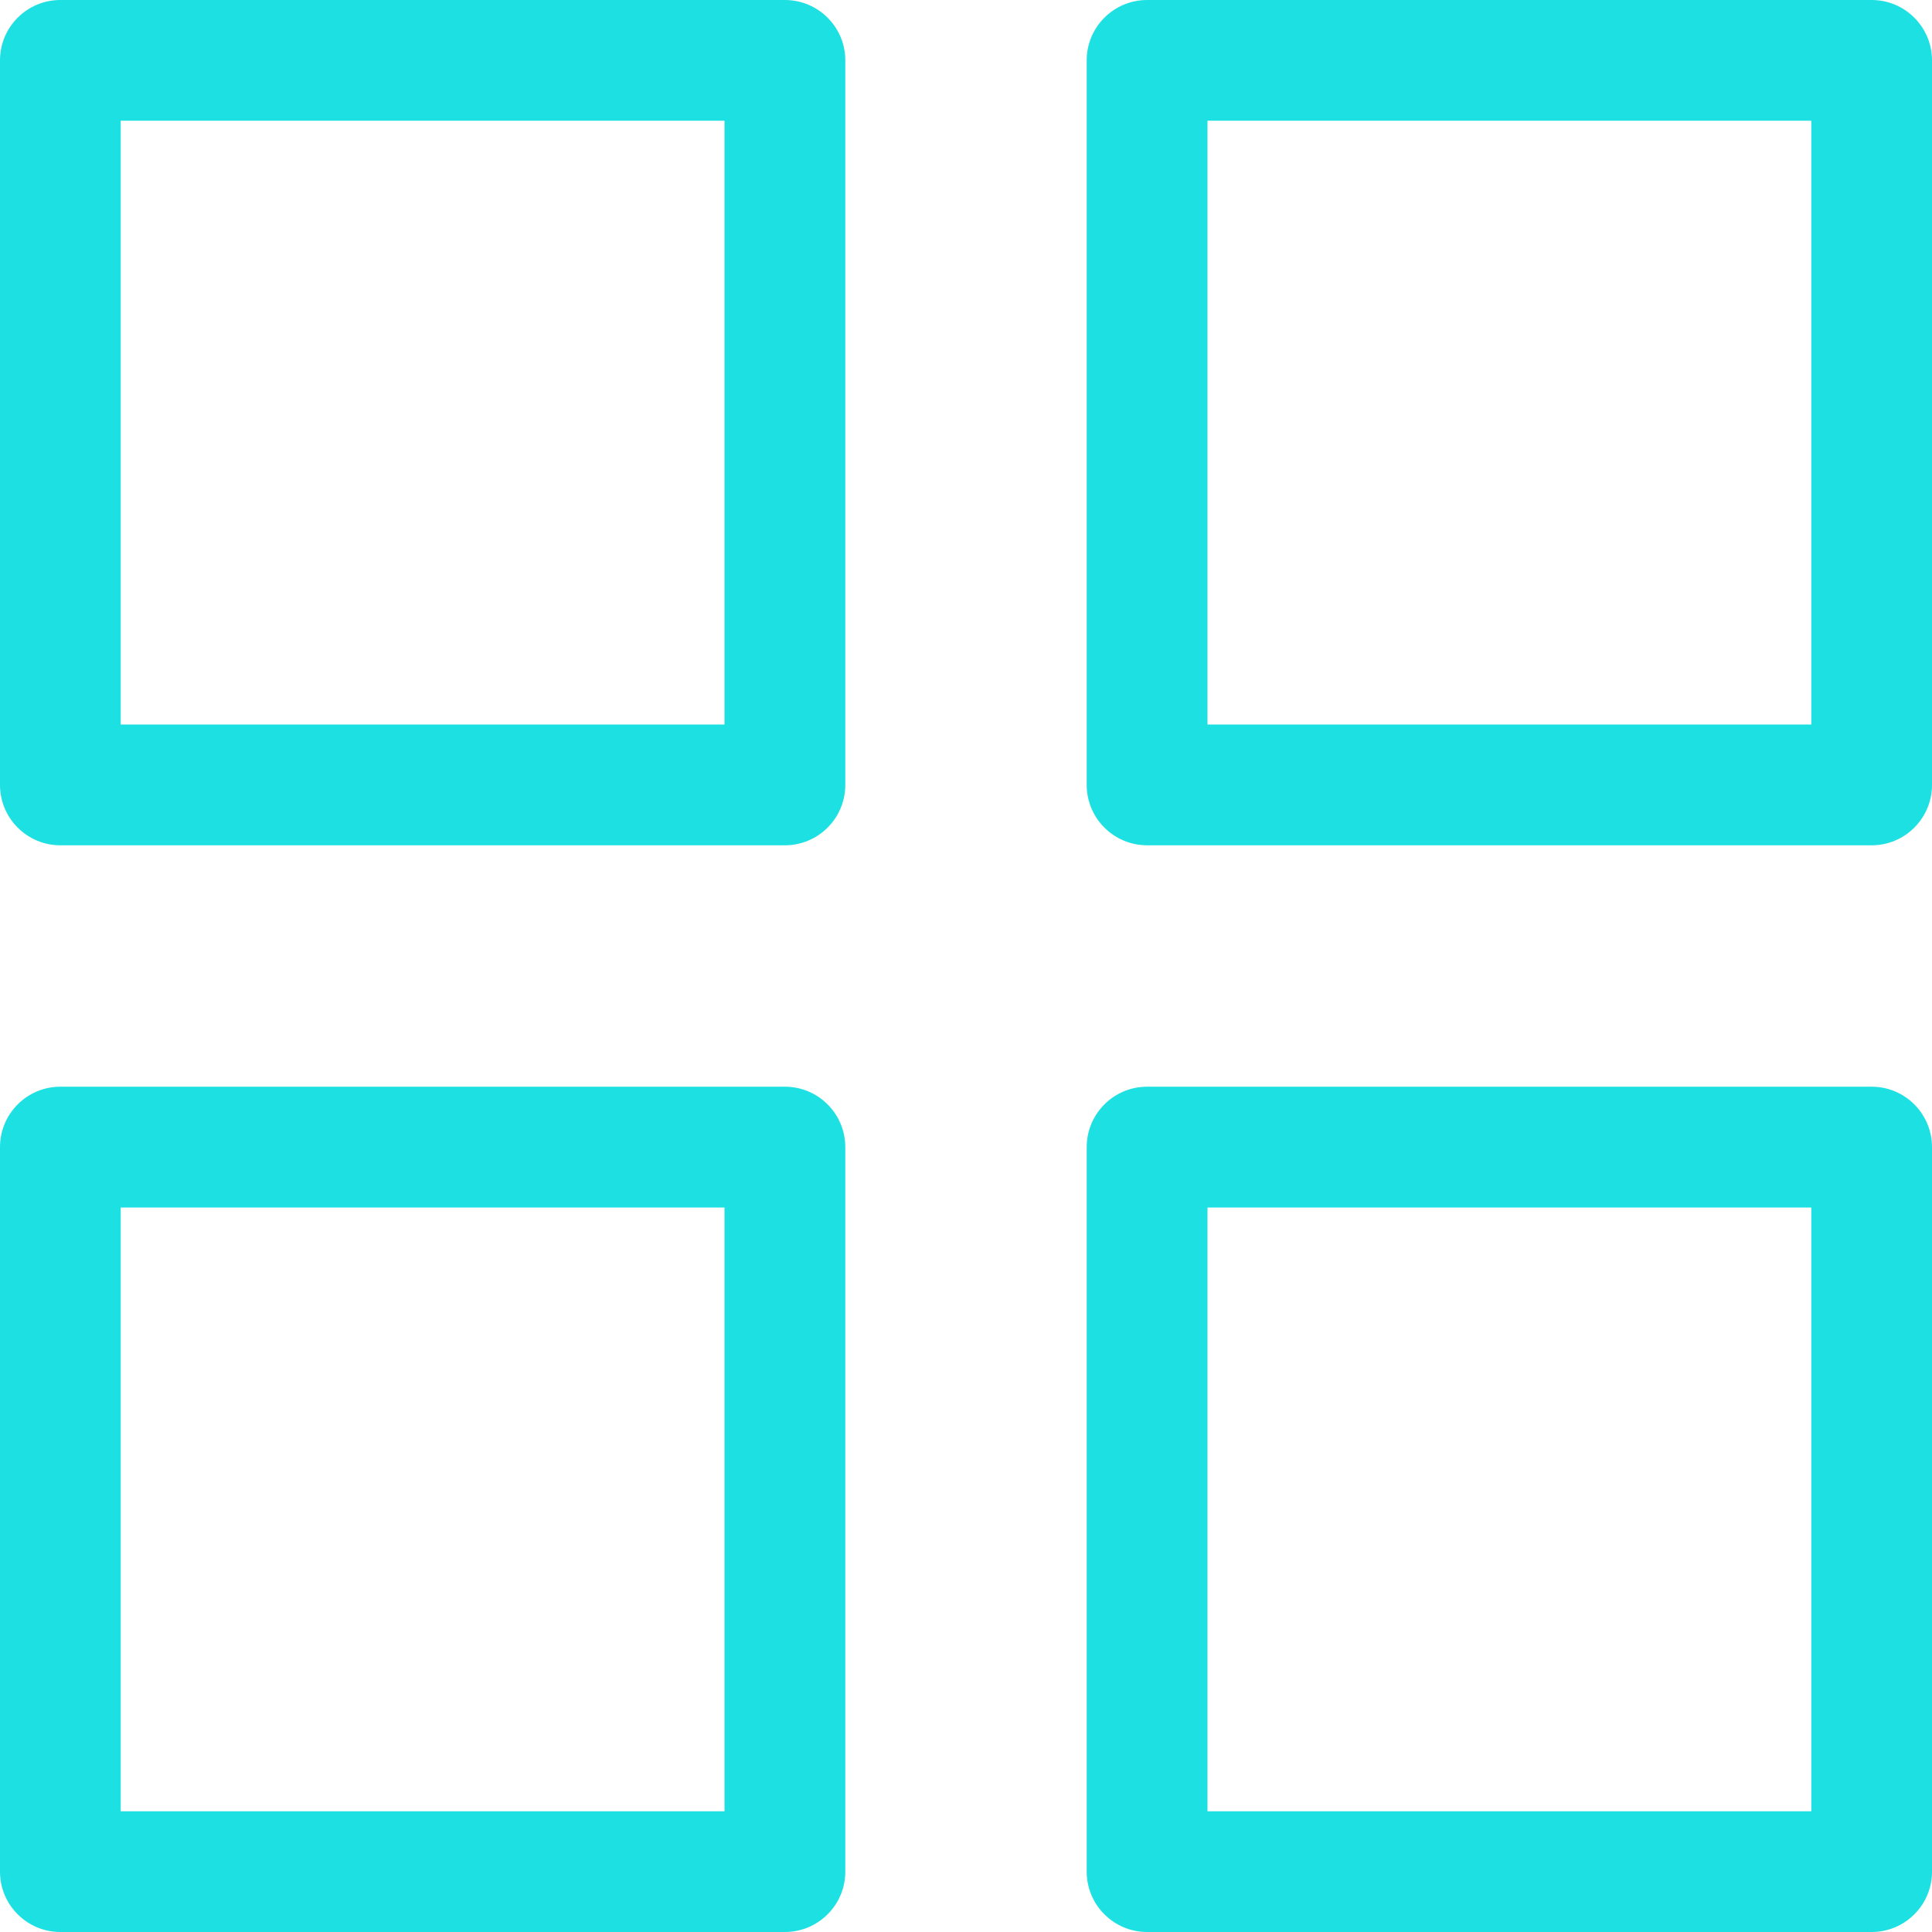 <svg width="21" height="21" viewBox="0 0 21 21" fill="none" xmlns="http://www.w3.org/2000/svg">
<path d="M8.531 0H0.656C0.294 0 0 0.294 0 0.656V8.531C0 8.894 0.294 9.188 0.656 9.188H8.531C8.894 9.188 9.188 8.894 9.188 8.531V0.656C9.188 0.294 8.894 0 8.531 0ZM7.875 7.875H1.312V1.312H7.875V7.875Z" fill="#1CE0E2"/>
<path d="M20.344 0H12.469C12.106 0 11.812 0.294 11.812 0.656V8.531C11.812 8.894 12.106 9.188 12.469 9.188H20.344C20.706 9.188 21 8.894 21 8.531V0.656C21 0.294 20.706 0 20.344 0ZM19.688 7.875H13.125V1.312H19.688V7.875Z" fill="#1CE0E2"/>
<path d="M8.531 11.812H0.656C0.294 11.812 0 12.106 0 12.469V20.344C0 20.706 0.294 21 0.656 21H8.531C8.894 21 9.188 20.706 9.188 20.344V12.469C9.188 12.106 8.894 11.812 8.531 11.812ZM7.875 19.688H1.312V13.125H7.875V19.688Z" fill="#1CE0E2"/>
<path d="M20.344 11.812H12.469C12.106 11.812 11.812 12.106 11.812 12.469V20.344C11.812 20.706 12.106 21 12.469 21H20.344C20.706 21 21 20.706 21 20.344V12.469C21 12.106 20.706 11.812 20.344 11.812ZM19.688 19.688H13.125V13.125H19.688V19.688Z" fill="#1CE0E2"/>
</svg>
